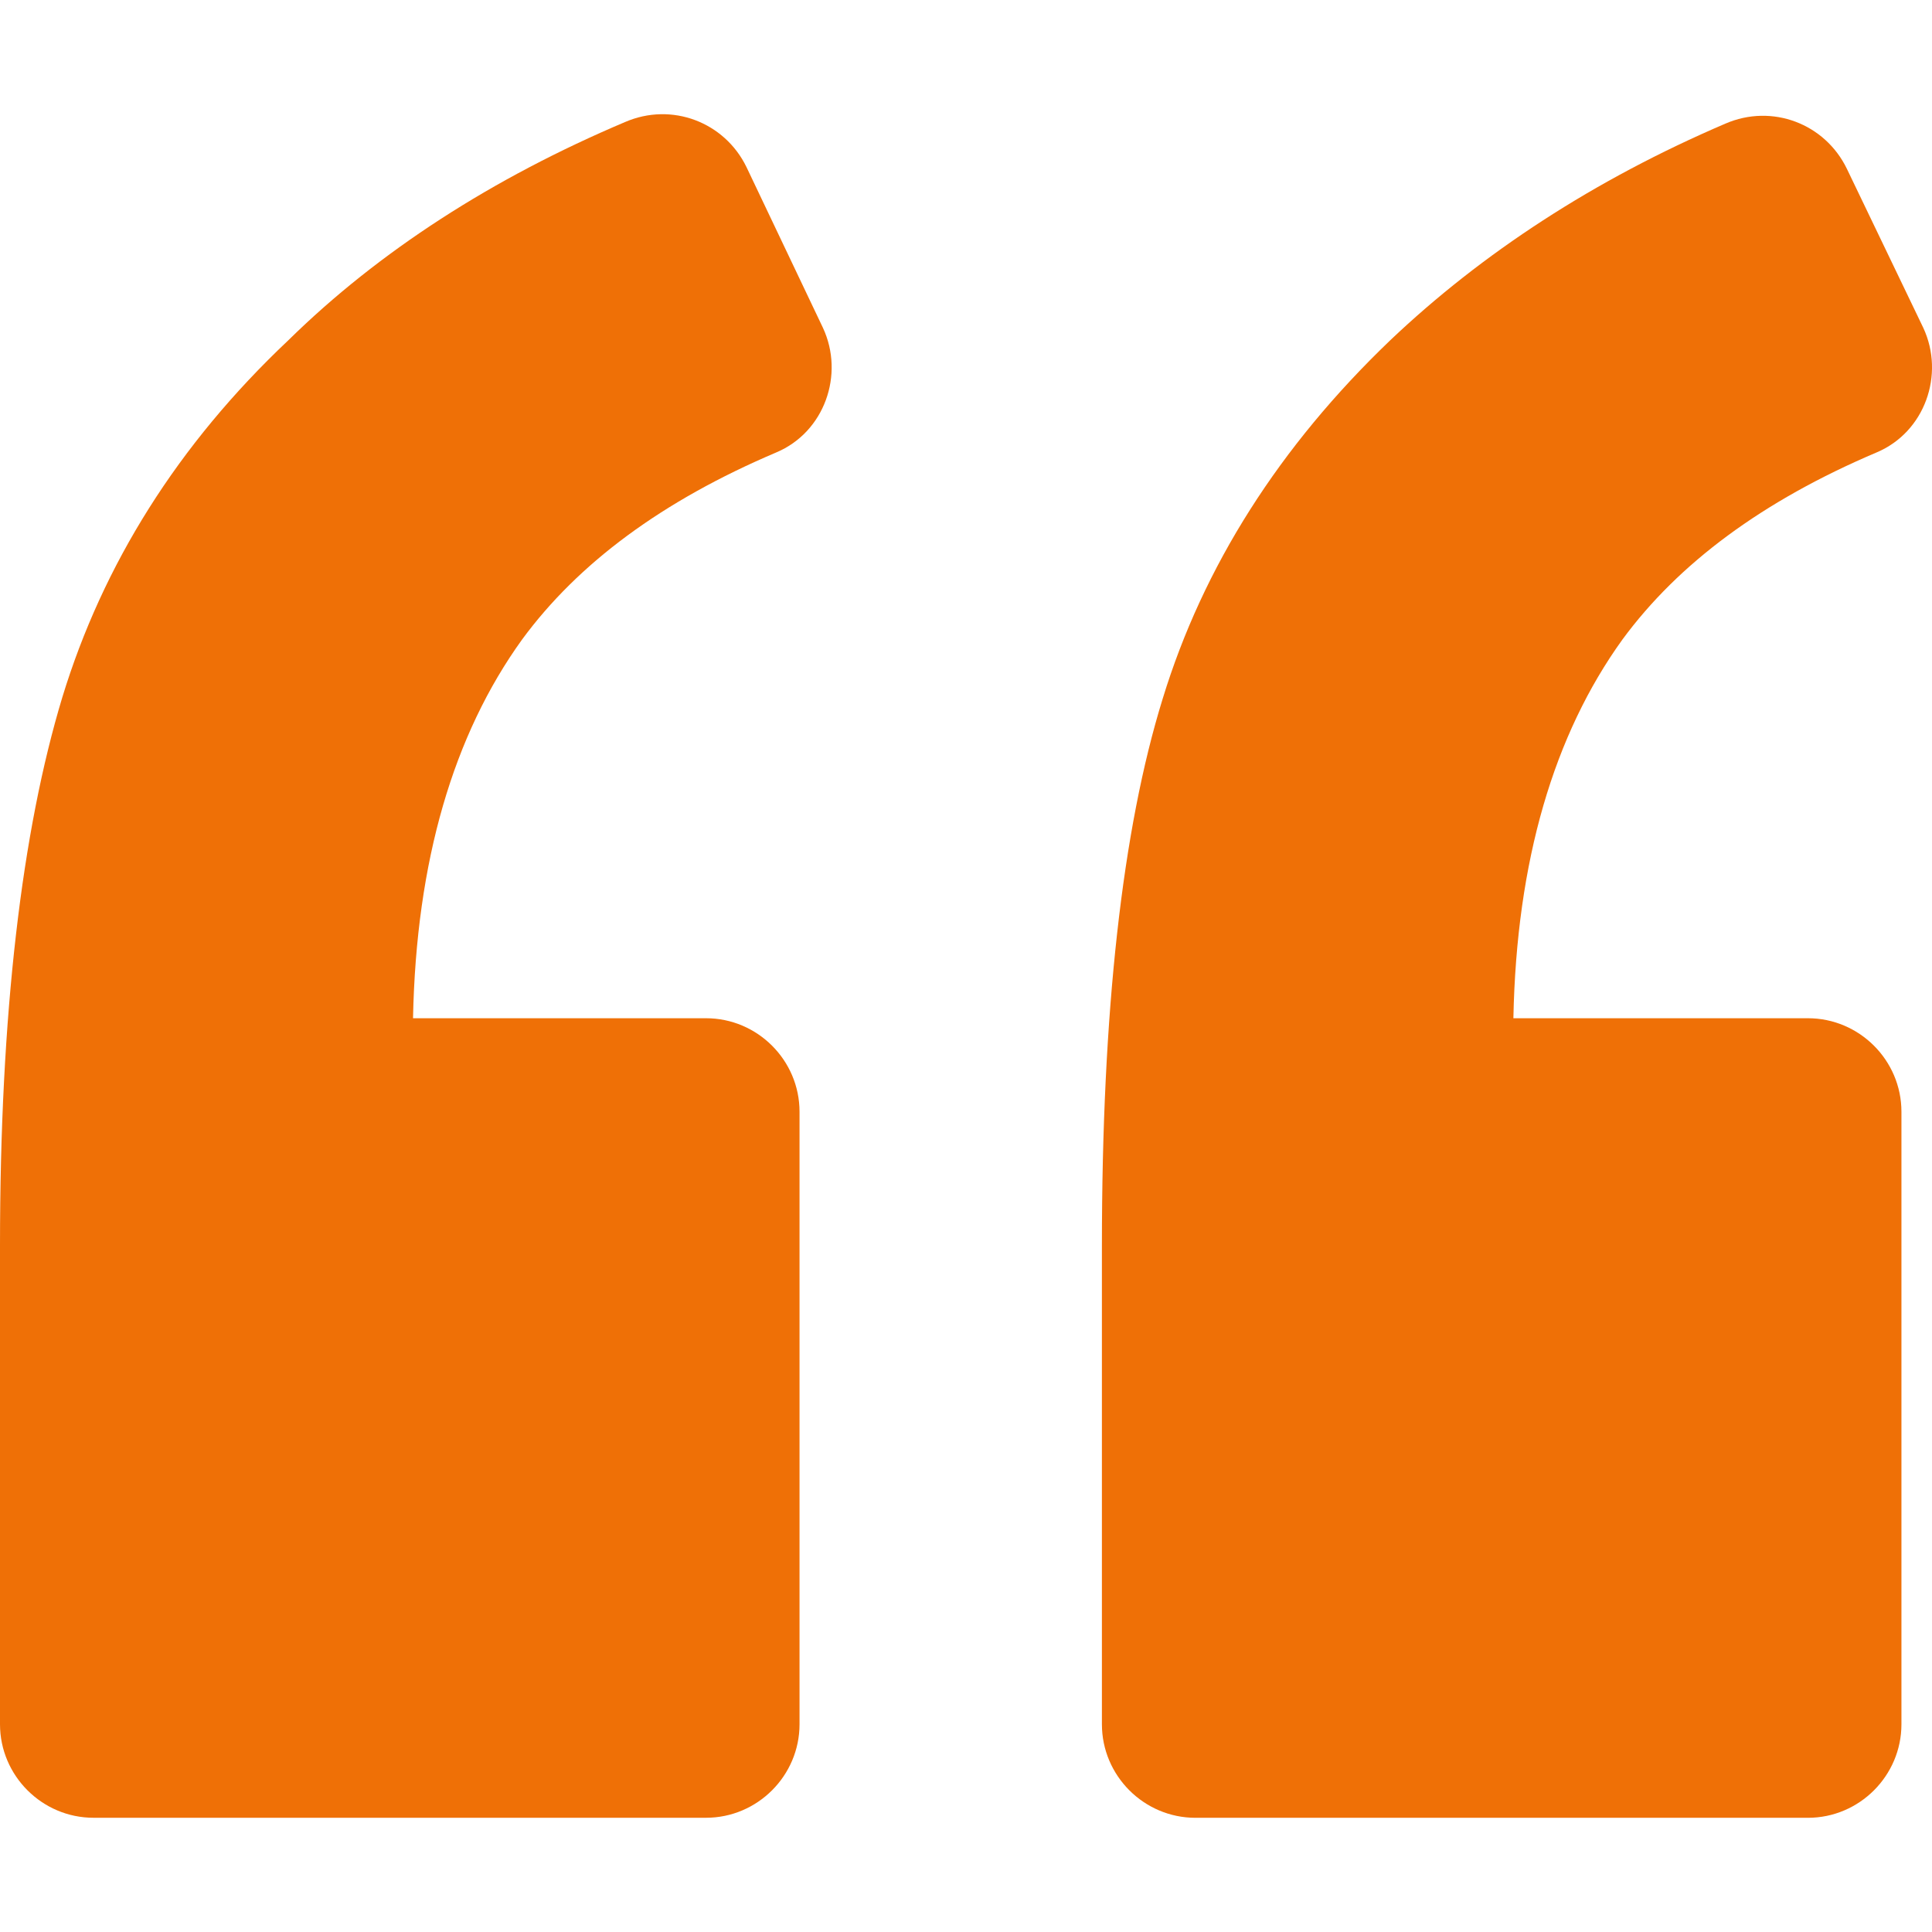 <svg width="55" height="55" viewBox="0 0 55 55" fill="none" xmlns="http://www.w3.org/2000/svg">
<path d="M22.096 12.881C23.471 12.304 24.048 10.662 23.427 9.331L21.253 4.761C20.631 3.475 19.123 2.898 17.792 3.475C14.021 5.072 10.782 7.158 8.208 9.687C5.058 12.659 2.928 16.075 1.775 19.847C0.621 23.663 0 28.854 0 35.464V49.086C0 50.55 1.198 51.748 2.662 51.748H20.099C21.563 51.748 22.761 50.55 22.761 49.086V31.649C22.761 30.184 21.563 28.987 20.099 28.987H11.758C11.847 24.505 12.911 20.911 14.864 18.204C16.461 16.031 18.857 14.257 22.096 12.881Z" fill="#EF7006"/>
<path d="M53.42 12.881C54.796 12.304 55.372 10.663 54.752 9.332L52.577 4.806C51.956 3.52 50.448 2.943 49.117 3.52C45.39 5.117 42.195 7.202 39.577 9.687C36.427 12.704 34.253 16.12 33.099 19.892C31.945 23.618 31.369 28.81 31.369 35.465V49.086C31.369 50.551 32.567 51.749 34.031 51.749H51.468C52.932 51.749 54.13 50.551 54.13 49.086V31.649C54.13 30.185 52.932 28.987 51.468 28.987H43.083C43.171 24.506 44.236 20.912 46.188 18.205C47.786 16.032 50.181 14.257 53.42 12.881Z" fill="#EF7006"/>
</svg>
